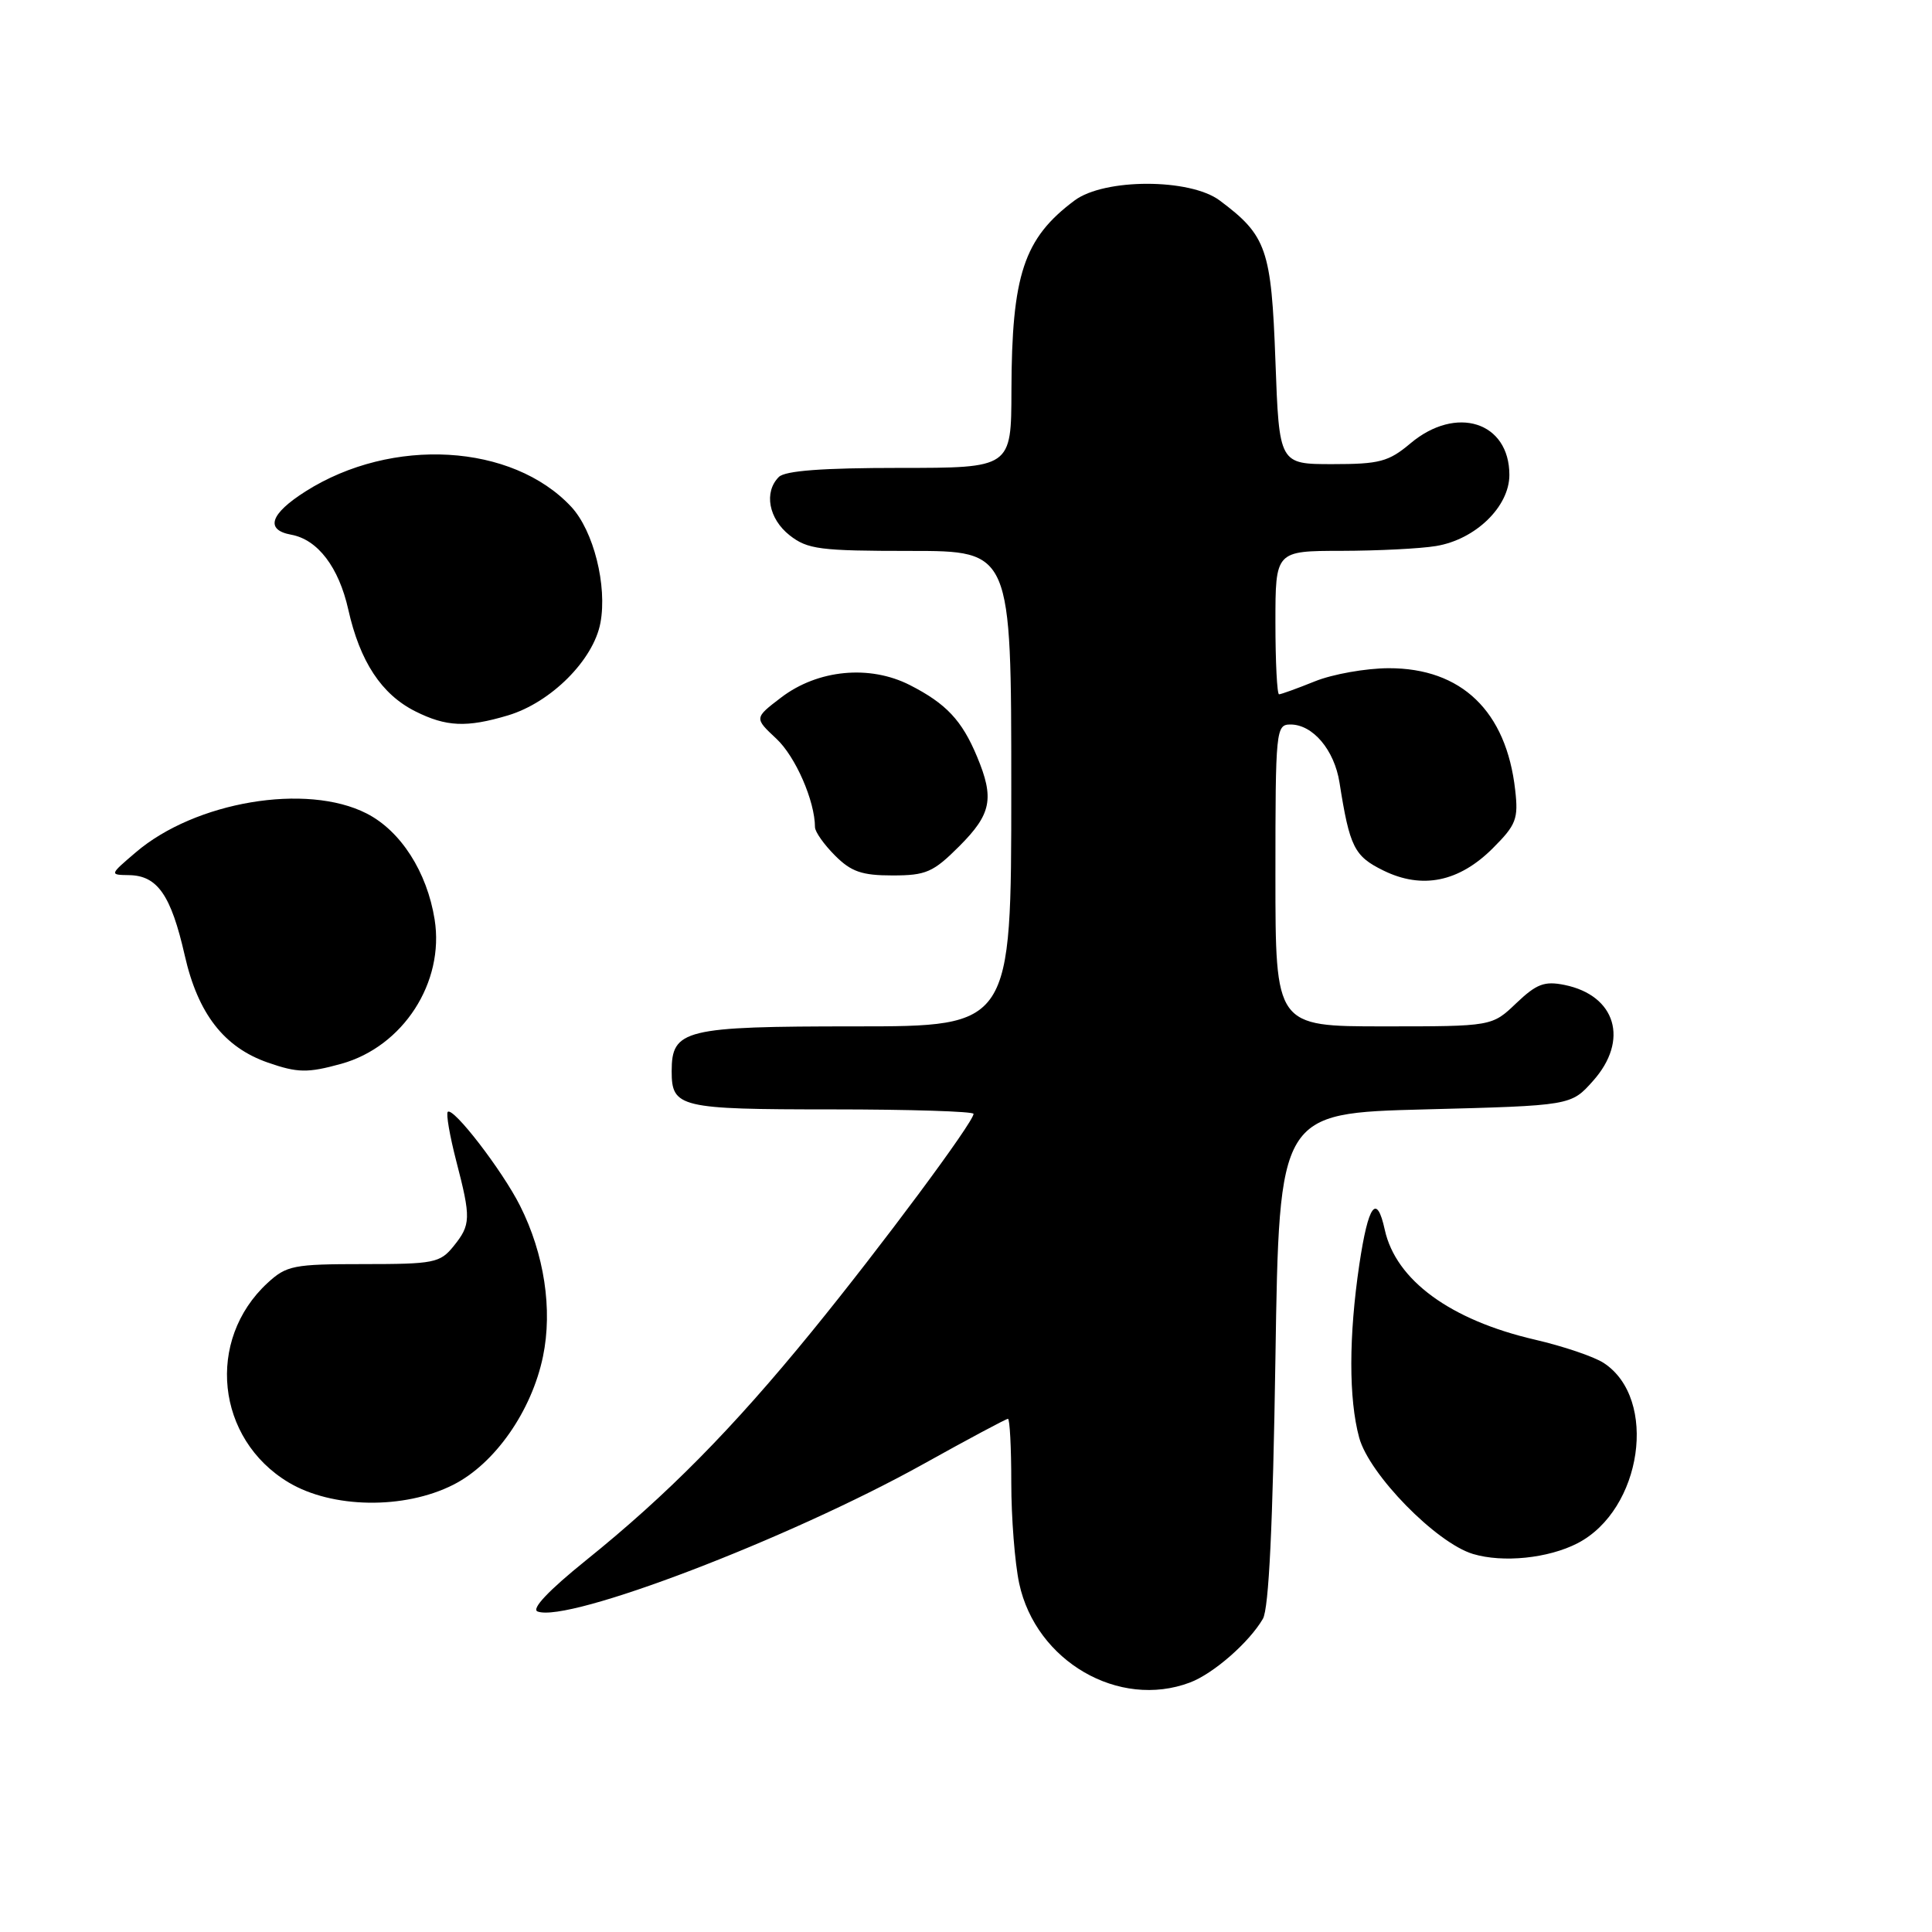 <?xml version="1.0" encoding="UTF-8" standalone="no"?>
<!DOCTYPE svg PUBLIC "-//W3C//DTD SVG 1.1//EN" "http://www.w3.org/Graphics/SVG/1.1/DTD/svg11.dtd" >
<svg xmlns="http://www.w3.org/2000/svg" xmlns:xlink="http://www.w3.org/1999/xlink" version="1.1" viewBox="0 0 256 256">
 <g >
 <path fill="currentColor"
d=" M 157.68 222.94 C 160.78 221.77 165.52 217.63 167.34 214.50 C 168.13 213.14 168.66 202.06 169.00 180.00 C 169.50 147.50 169.50 147.50 188.83 147.00 C 208.17 146.50 208.17 146.50 211.08 143.23 C 215.89 137.85 214.13 131.90 207.31 130.51 C 204.64 129.97 203.60 130.37 200.91 132.93 C 197.70 136.00 197.70 136.00 183.35 136.00 C 169.00 136.00 169.00 136.00 169.00 116.00 C 169.00 96.67 169.07 96.00 171.00 96.00 C 173.96 96.00 176.81 99.38 177.49 103.69 C 178.84 112.26 179.44 113.45 183.31 115.35 C 188.44 117.87 193.33 116.87 197.81 112.39 C 200.90 109.30 201.21 108.51 200.77 104.68 C 199.60 94.24 193.66 88.52 184.00 88.54 C 180.98 88.55 176.58 89.33 174.23 90.28 C 171.88 91.23 169.74 92.00 169.48 92.00 C 169.22 92.00 169.00 87.72 169.00 82.50 C 169.00 73.00 169.00 73.00 177.75 72.99 C 182.56 72.98 188.21 72.70 190.29 72.35 C 195.51 71.49 200.00 67.13 200.00 62.93 C 200.00 55.89 192.95 53.65 186.89 58.75 C 184.00 61.18 182.80 61.50 176.56 61.50 C 169.50 61.50 169.50 61.50 169.00 47.82 C 168.46 33.00 167.84 31.21 161.61 26.56 C 157.67 23.62 146.33 23.62 142.39 26.56 C 135.66 31.58 134.06 36.40 134.02 51.75 C 134.00 62.00 134.00 62.00 119.20 62.00 C 109.02 62.00 104.03 62.37 103.20 63.20 C 101.19 65.21 101.85 68.74 104.63 70.93 C 107.00 72.79 108.63 73.00 120.63 73.00 C 134.00 73.00 134.00 73.00 134.00 104.50 C 134.00 136.00 134.00 136.00 113.33 136.00 C 90.66 136.00 89.00 136.41 89.00 141.95 C 89.00 146.75 90.04 147.00 110.20 147.00 C 120.54 147.00 129.00 147.27 129.00 147.59 C 129.00 148.69 116.74 165.19 107.59 176.41 C 97.05 189.34 88.41 198.09 77.61 206.78 C 72.71 210.73 70.37 213.20 71.23 213.53 C 75.28 215.09 104.49 203.92 122.32 194.01 C 128.26 190.70 133.32 188.00 133.56 188.00 C 133.80 188.00 134.00 191.80 134.00 196.45 C 134.00 201.10 134.47 207.11 135.05 209.82 C 137.27 220.13 148.25 226.50 157.68 222.94 Z  M 209.03 204.49 C 217.60 200.06 219.74 185.33 212.50 180.60 C 211.24 179.77 207.14 178.38 203.38 177.51 C 192.17 174.91 184.96 169.63 183.49 162.95 C 182.42 158.07 181.31 159.58 180.12 167.54 C 178.71 177.05 178.70 185.36 180.10 190.50 C 181.43 195.37 190.30 204.44 195.18 205.91 C 199.16 207.10 205.15 206.49 209.03 204.49 Z  M 60.04 196.75 C 65.56 193.97 70.45 186.98 71.95 179.73 C 73.24 173.50 72.12 166.15 68.91 159.77 C 66.55 155.08 60.04 146.63 59.33 147.33 C 59.09 147.58 59.59 150.48 60.44 153.78 C 62.43 161.44 62.40 162.28 60.09 165.14 C 58.31 167.34 57.48 167.50 48.17 167.50 C 38.89 167.50 37.97 167.68 35.45 170.00 C 27.25 177.57 28.63 190.67 38.24 196.43 C 44.01 199.88 53.54 200.03 60.04 196.75 Z  M 45.22 140.96 C 53.42 138.68 58.92 130.17 57.59 121.83 C 56.58 115.52 53.09 110.09 48.58 107.79 C 40.62 103.72 25.85 106.21 17.98 112.95 C 14.50 115.92 14.50 115.92 17.10 115.96 C 20.87 116.02 22.66 118.60 24.48 126.60 C 26.23 134.33 29.69 138.78 35.50 140.80 C 39.44 142.17 40.77 142.19 45.22 140.96 Z  M 127.12 112.12 C 131.37 107.86 131.78 105.80 129.46 100.25 C 127.46 95.45 125.37 93.23 120.57 90.78 C 115.24 88.06 108.36 88.72 103.51 92.42 C 99.94 95.14 99.94 95.14 102.87 97.88 C 105.41 100.25 107.98 106.13 107.99 109.61 C 108.00 110.23 109.19 111.91 110.64 113.36 C 112.78 115.51 114.21 116.00 118.25 116.00 C 122.71 116.00 123.65 115.59 127.12 112.12 Z  M 67.32 94.79 C 73.01 93.08 78.64 87.45 79.56 82.53 C 80.48 77.61 78.65 70.33 75.69 67.15 C 67.87 58.77 51.94 57.85 40.49 65.11 C 35.79 68.09 35.09 70.21 38.58 70.85 C 42.10 71.49 44.89 75.15 46.15 80.77 C 47.69 87.66 50.55 92.00 55.02 94.25 C 59.13 96.31 61.83 96.43 67.32 94.79 Z "/>
</g>
</svg>